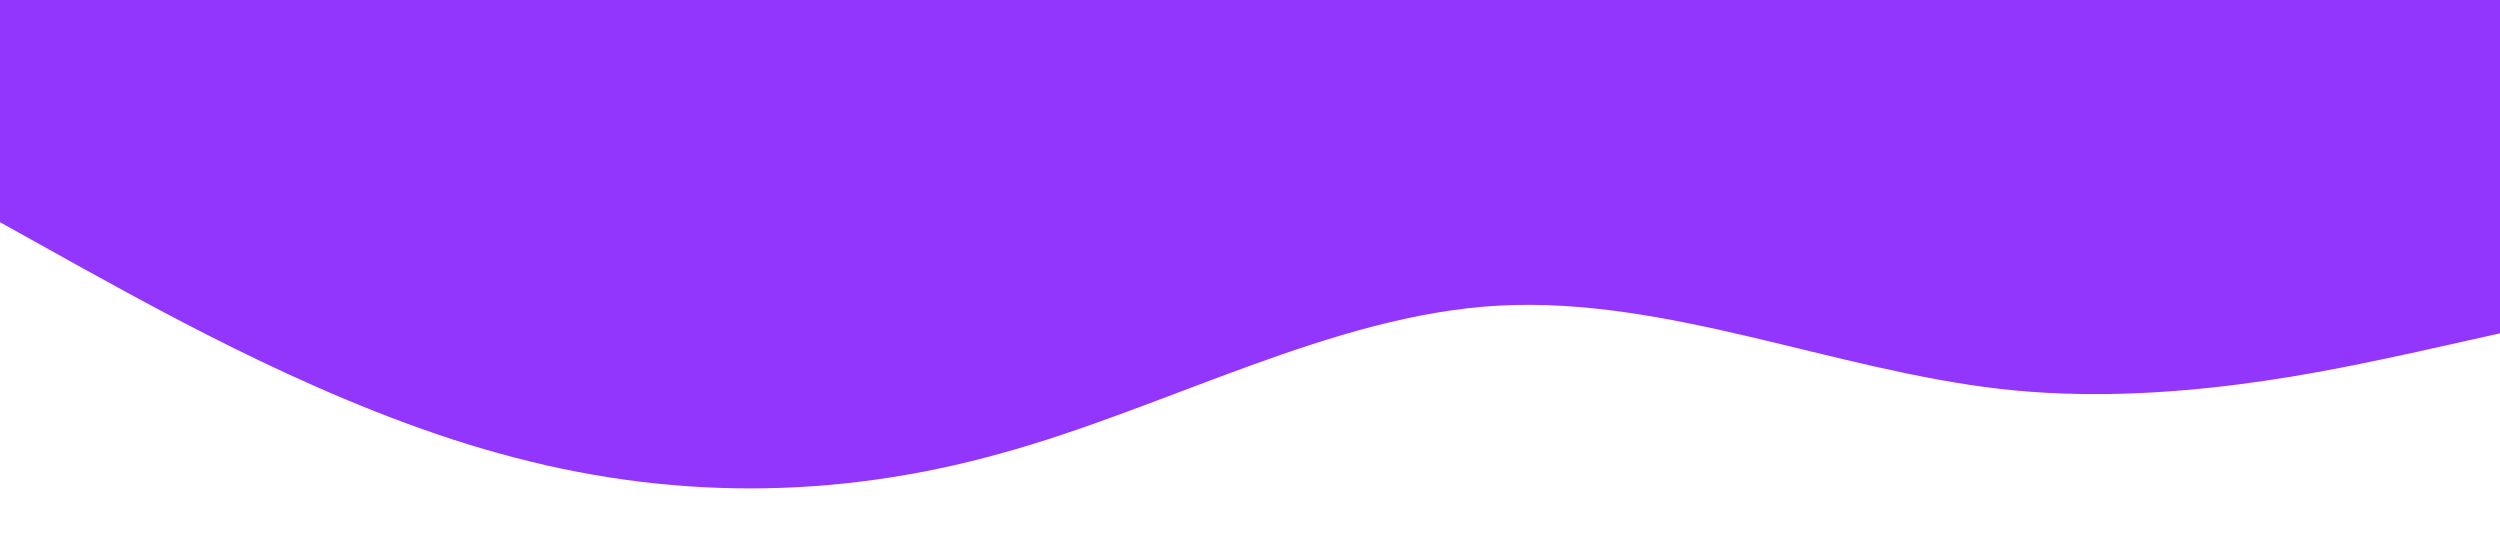 <?xml version="1.0" standalone="no"?><svg xmlns="http://www.w3.org/2000/svg" viewBox="0 0 1440 320"><path fill="#9336fd" fill-opacity="1" d="M0,128L48,154.7C96,181,192,235,288,261.3C384,288,480,288,576,261.3C672,235,768,181,864,176C960,171,1056,213,1152,224C1248,235,1344,213,1392,202.7L1440,192L1440,0L1392,0C1344,0,1248,0,1152,0C1056,0,960,0,864,0C768,0,672,0,576,0C480,0,384,0,288,0C192,0,96,0,48,0L0,0Z"></path></svg>